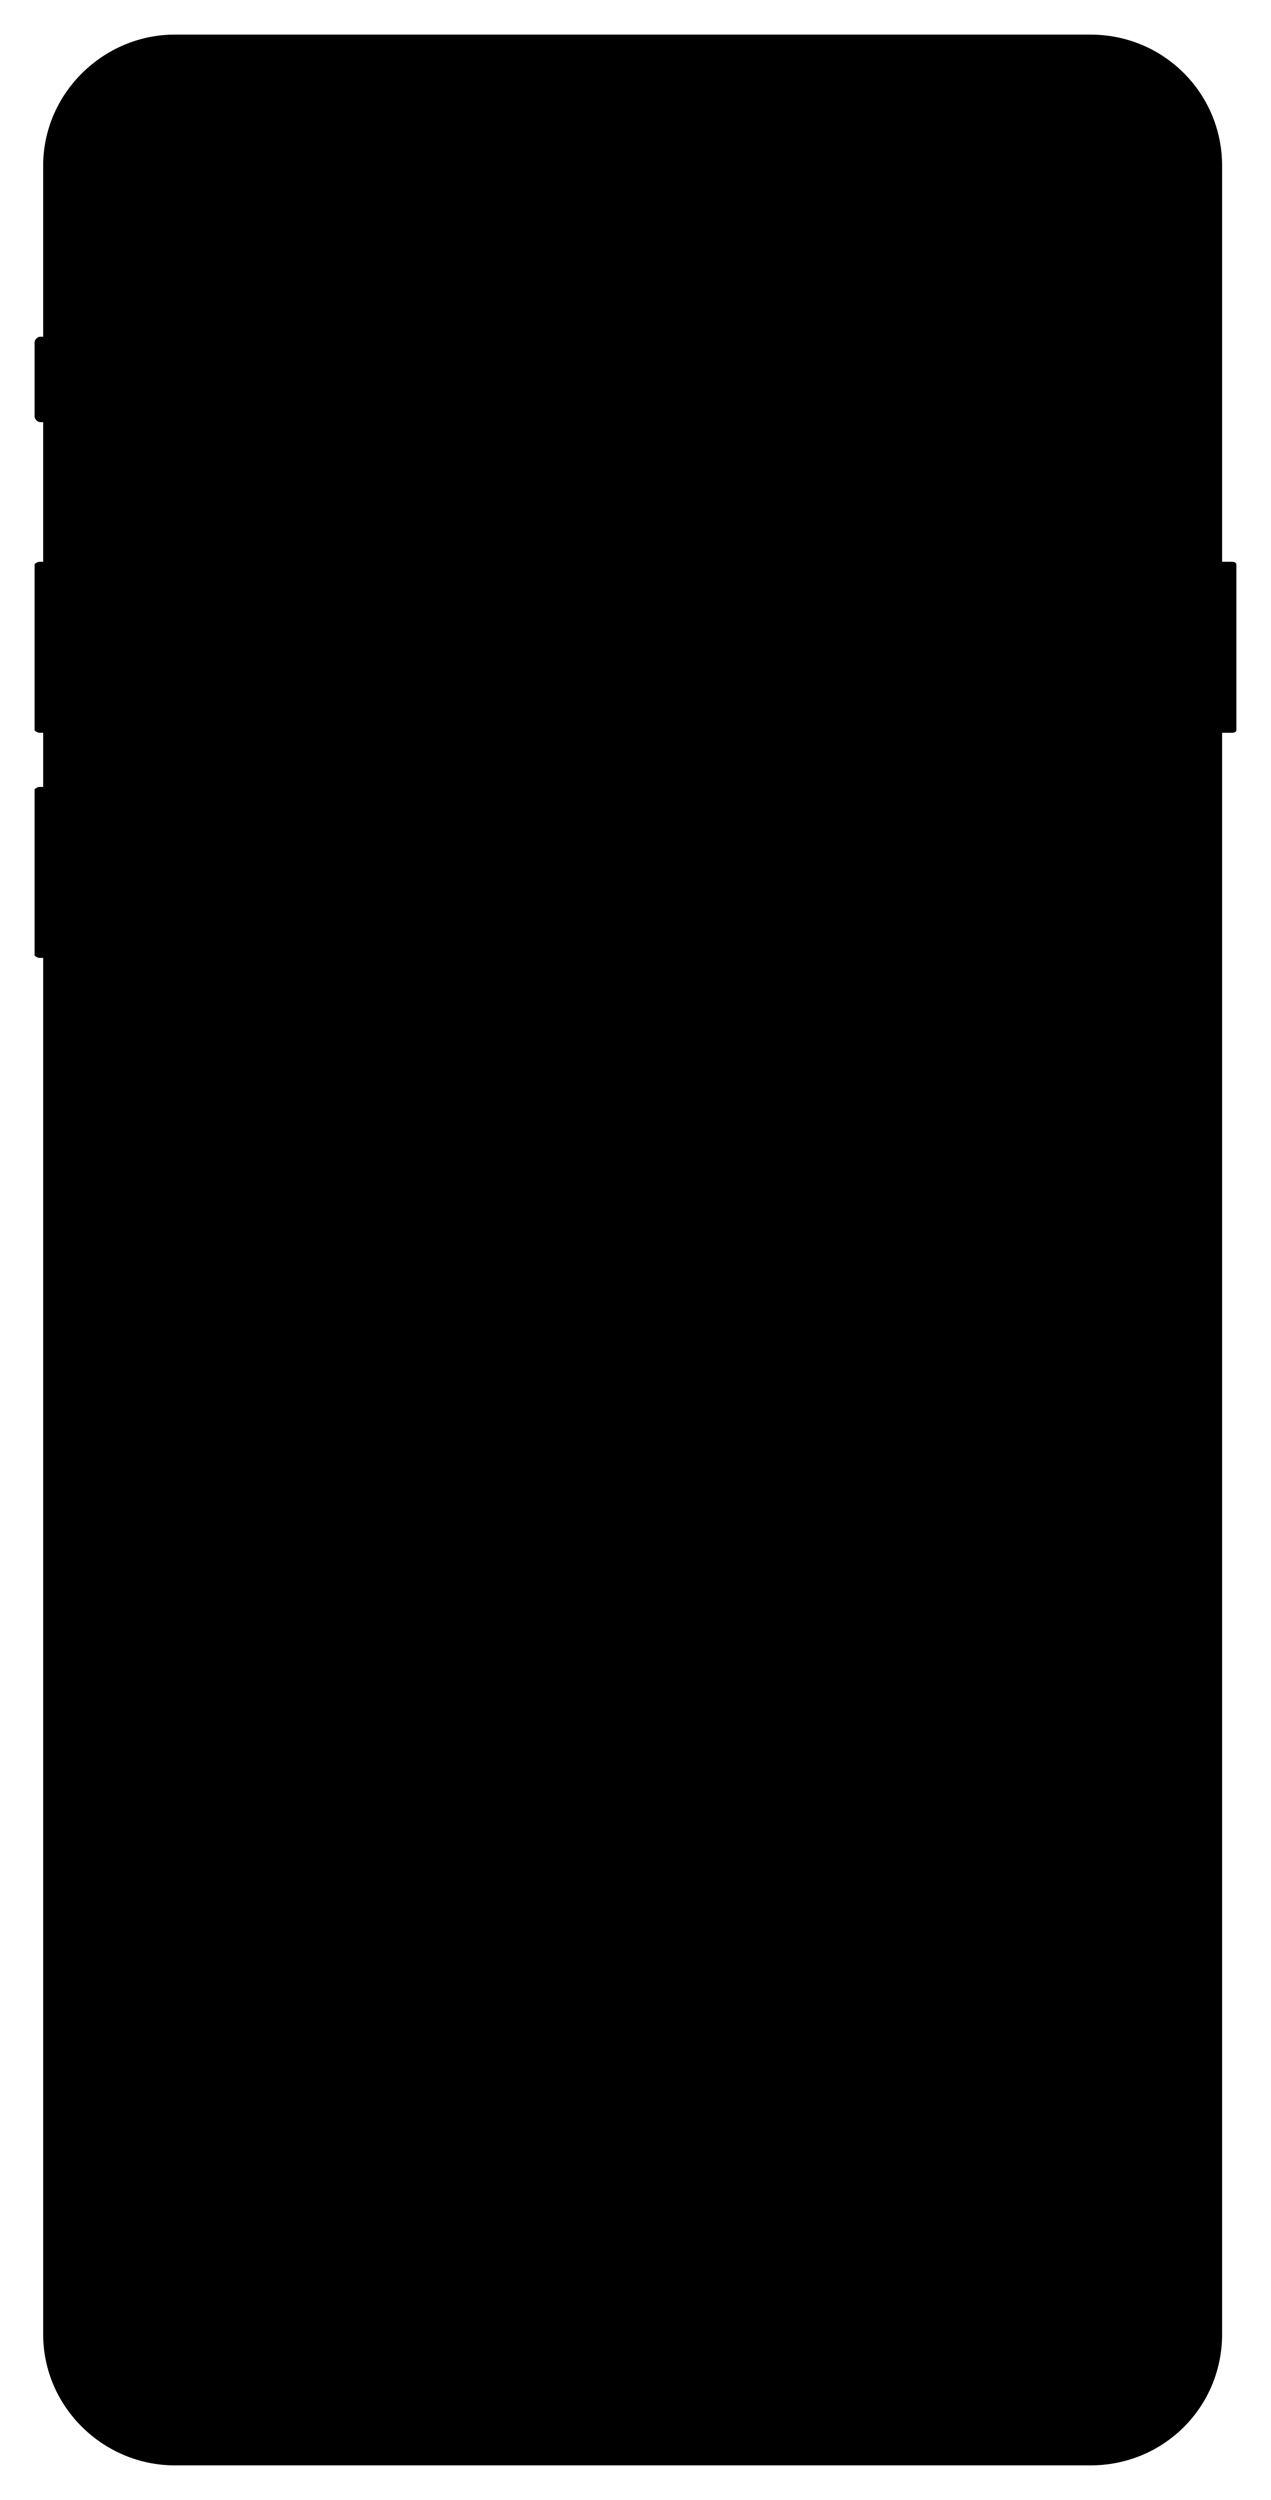 <svg width="147" height="289" xmlns="http://www.w3.org/2000/svg"><defs><filter x="-8.6%" y="-4.3%" width="117.3%" height="108.5%" filterUnits="objectBoundingBox" id="a"><feOffset dy="2" in="SourceAlpha" result="shadowOffsetOuter1"/><feGaussianBlur stdDeviation="2" in="shadowOffsetOuter1" result="shadowBlurOuter1"/><feColorMatrix values="0 0 0 0 0 0 0 0 0 0 0 0 0 0 0 0 0 0 0.5 0" in="shadowBlurOuter1" result="shadowMatrixOuter1"/><feMerge><feMergeNode in="shadowMatrixOuter1"/><feMergeNode in="SourceGraphic"/></feMerge></filter></defs><g filter="url(#a)" transform="translate(4 2)" fill="#000" fill-rule="evenodd"><path d="M.993 86.968V80.71H.552c-.165 0-.552-.184-.552-.33V61.274c0-.145.387-.33.552-.33h.44V44.803h-.33c-.304 0-.662-.334-.662-.659v-8.565c0-.325.358-.659.662-.659h.33V15.154C.993 6.784 7.958 0 16.218 0H122.12c8.476 0 15.224 6.785 15.224 15.154v45.79h1.192c.315 0 .463.184.463.33V80.38c0 .145-.148.33-.463.33h-1.192v185.136c0 8.419-6.748 15.154-15.224 15.154H16.217c-8.26 0-15.224-6.735-15.224-15.154V106.734H.552c-.165 0-.552-.184-.552-.33V87.298c0-.145.387-.33.552-.33h.44z"/></g></svg>